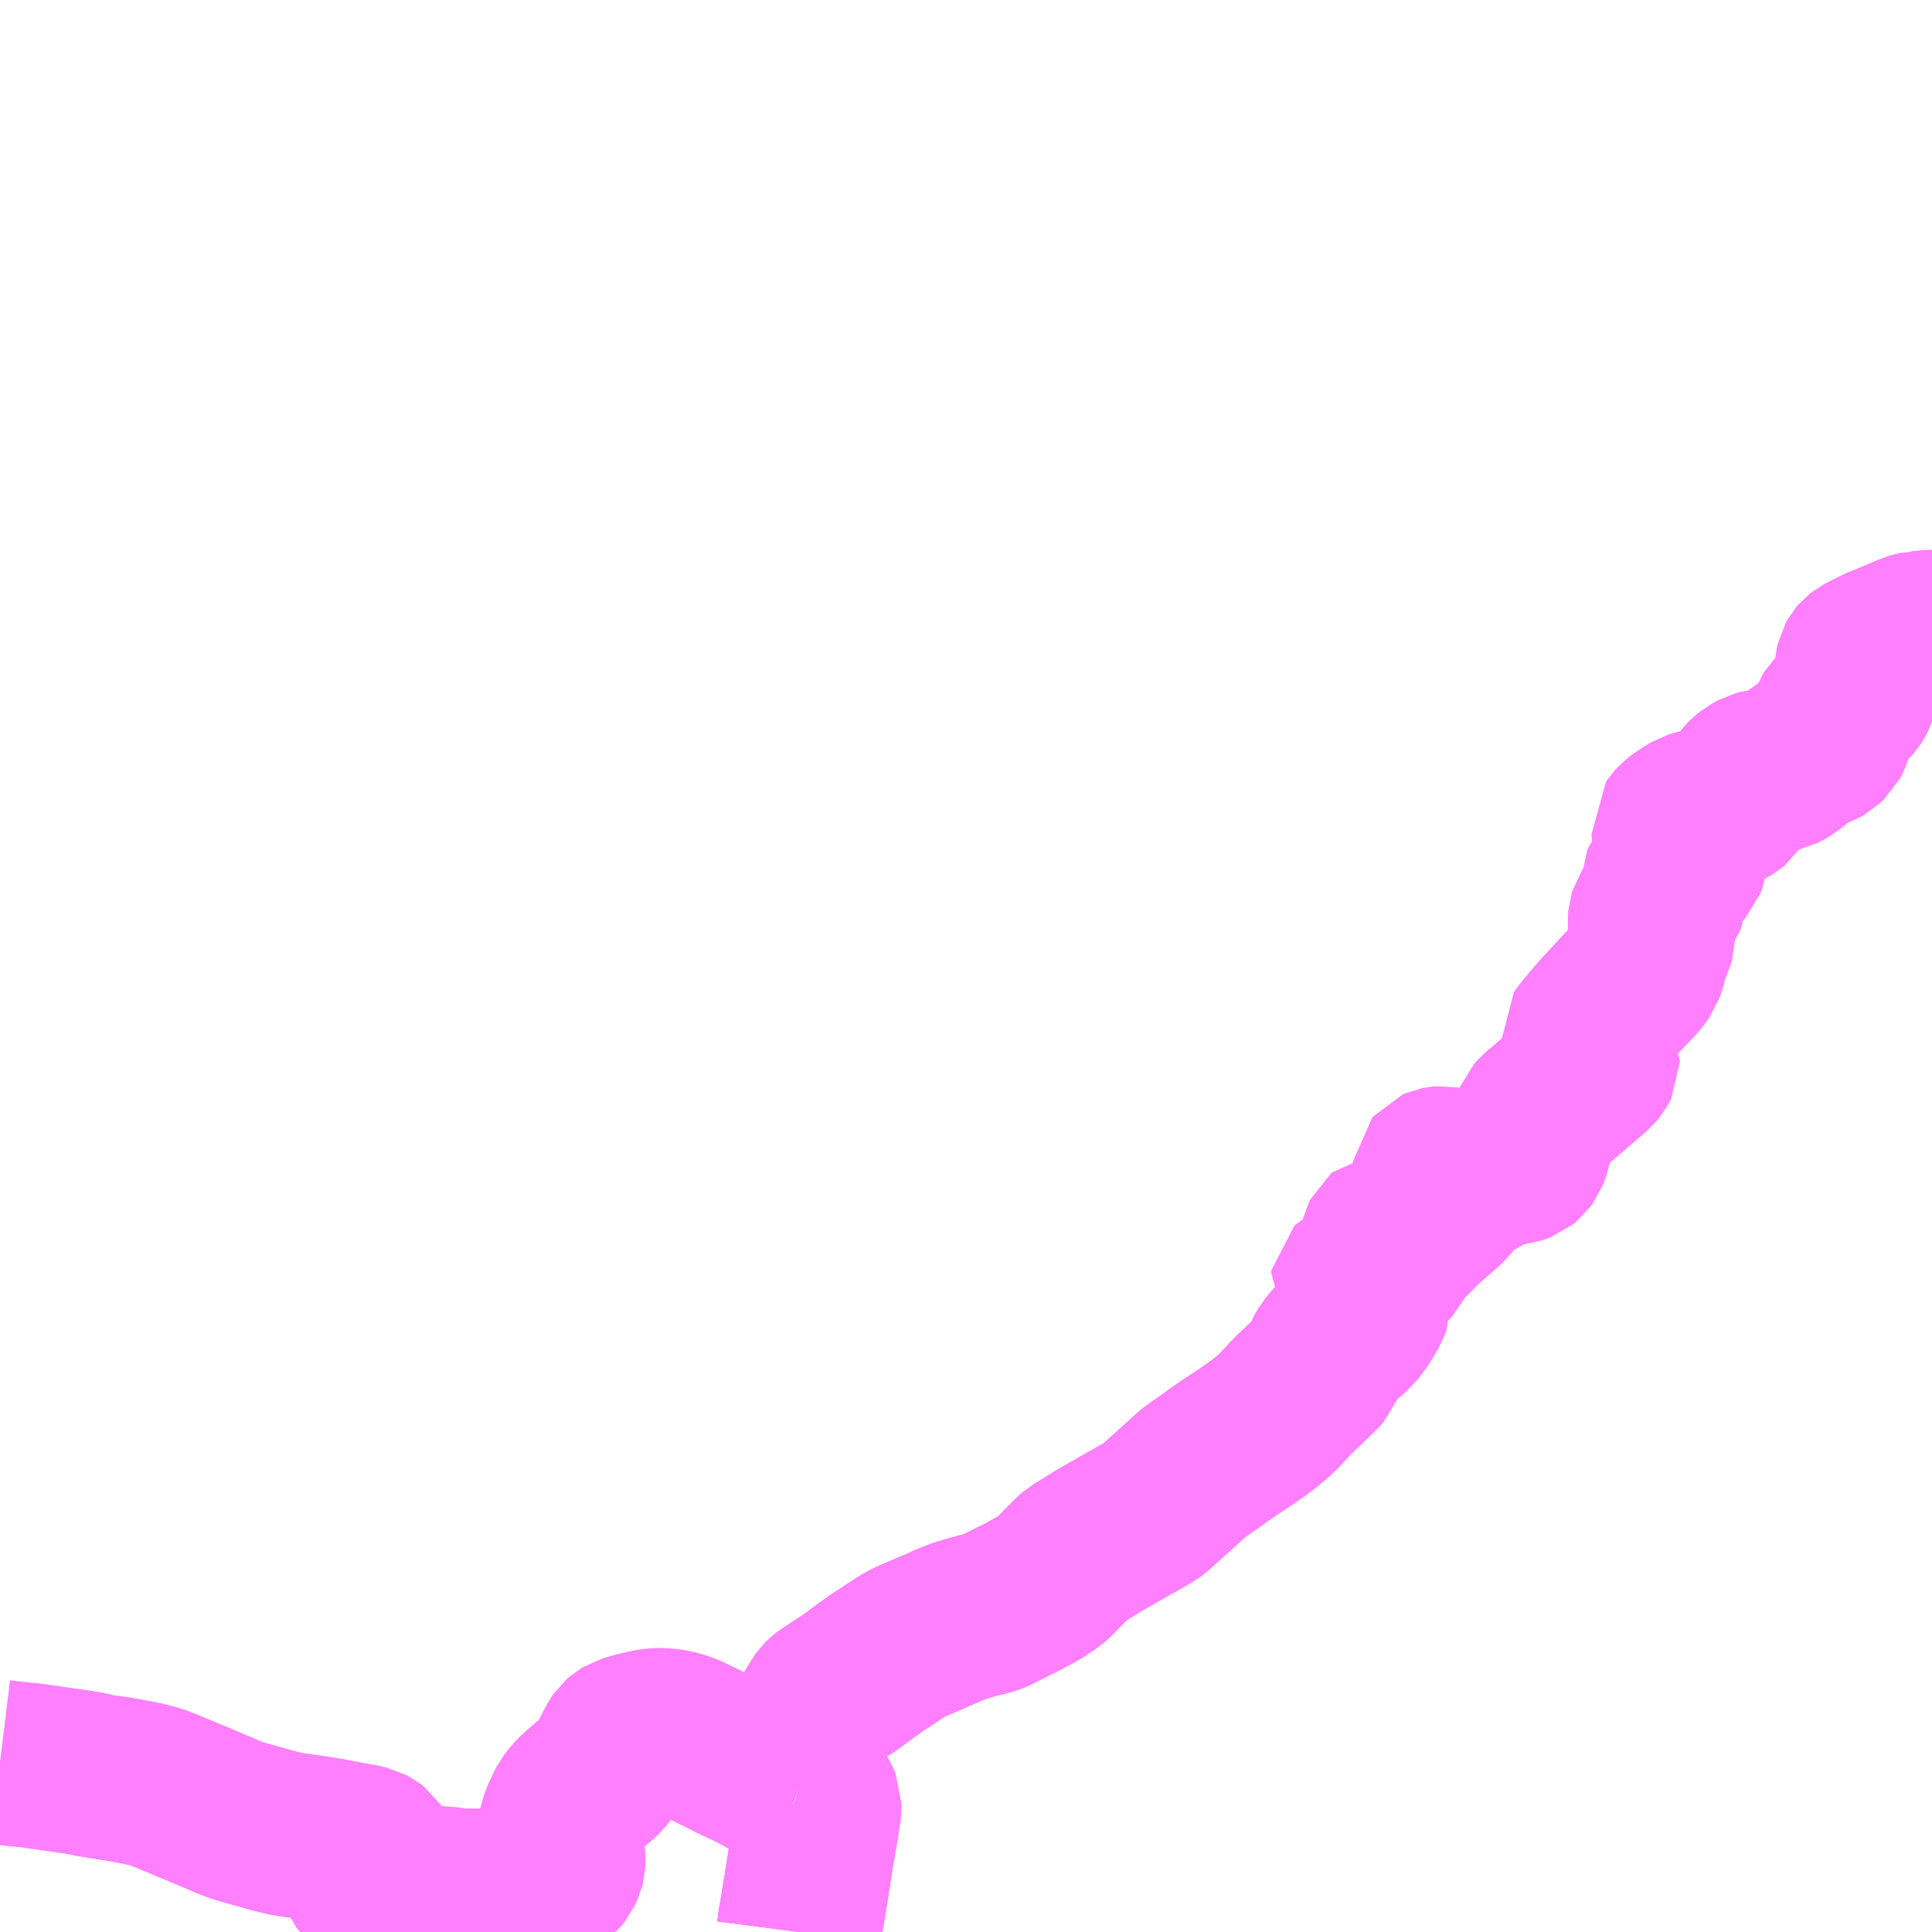 <?xml version="1.0" encoding="UTF-8"?>
<svg  xmlns="http://www.w3.org/2000/svg" xmlns:xlink="http://www.w3.org/1999/xlink" xmlns:go="http://purl.org/svgmap/profile" property="N07_001,N07_002,N07_003,N07_004,N07_005,N07_006,N07_007" viewBox="13886.719 -3550.781 8.789 8.789" go:dataArea="13886.71875 -3550.78125 8.7890625 8.7890625" >
<globalCoordinateSystem srsName="http://purl.org/crs/84" transform="matrix(100.0,0.0,0.0,-100.0,0.0,0.0)" />
<defs>
 <g id="p0" >
  <circle cx="0.0" cy="0.0" r="3" stroke="green" stroke-width="0.75" vector-effect="non-scaling-stroke" />
 </g>
</defs>
<g fill="none" fill-rule="evenodd" stroke="#FF00FF" stroke-width="0.75" opacity="0.5" vector-effect="non-scaling-stroke" stroke-linejoin="bevel" >
<path content="1,京王バス南（株）,新宿～富士五湖線,10.0,10.0,10.0," xlink:title="1" d="M13890.354,-3541.992L13890.357,-3542.015L13890.359,-3542.033L13890.37,-3542.094L13890.375,-3542.126L13890.38,-3542.157L13890.387,-3542.197L13890.392,-3542.233L13890.394,-3542.242L13890.414,-3542.373L13890.417,-3542.385L13890.422,-3542.416L13890.428,-3542.45L13890.43,-3542.462L13890.438,-3542.514L13890.444,-3542.555L13890.444,-3542.574L13890.44,-3542.584L13890.433,-3542.596L13890.427,-3542.602L13890.412,-3542.614L13890.392,-3542.625L13890.371,-3542.633"/>
<path content="1,富士急行（株）,028,9.6,7.1,7.1," xlink:title="1" d="M13890.354,-3541.992L13890.357,-3542.015L13890.359,-3542.033L13890.37,-3542.094L13890.375,-3542.126L13890.38,-3542.157L13890.387,-3542.197L13890.392,-3542.233L13890.394,-3542.242L13890.414,-3542.373L13890.417,-3542.385L13890.422,-3542.416L13890.428,-3542.45L13890.43,-3542.462L13890.438,-3542.514L13890.444,-3542.555L13890.444,-3542.574L13890.44,-3542.584L13890.433,-3542.596L13890.427,-3542.602L13890.412,-3542.614L13890.392,-3542.625L13890.371,-3542.633L13890.353,-3542.64"/>
<path content="1,富士急行（株）,028,9.6,7.1,7.1," xlink:title="1" d="M13886.719,-3542.765L13886.768,-3542.759L13886.788,-3542.757L13886.825,-3542.753L13886.866,-3542.749L13886.912,-3542.742L13886.919,-3542.742L13886.947,-3542.737L13887.067,-3542.72L13887.121,-3542.711L13887.144,-3542.706L13887.175,-3542.696L13887.186,-3542.696L13887.213,-3542.694L13887.261,-3542.687L13887.33,-3542.674L13887.368,-3542.667L13887.4,-3542.659L13887.43,-3542.651L13887.467,-3542.637L13887.549,-3542.603L13887.581,-3542.589L13887.587,-3542.587L13887.614,-3542.576L13887.649,-3542.561L13887.728,-3542.528L13887.752,-3542.517L13887.794,-3542.501L13887.807,-3542.497L13887.833,-3542.489L13887.951,-3542.456L13887.965,-3542.452L13888.014,-3542.44L13888.047,-3542.434L13888.063,-3542.432L13888.13,-3542.423L13888.15,-3542.419L13888.177,-3542.416L13888.223,-3542.408L13888.26,-3542.401L13888.327,-3542.388L13888.34,-3542.387L13888.391,-3542.375L13888.406,-3542.367L13888.415,-3542.36L13888.421,-3542.351L13888.422,-3542.344L13888.423,-3542.332L13888.42,-3542.327L13888.413,-3542.318L13888.398,-3542.304L13888.375,-3542.277L13888.367,-3542.258L13888.368,-3542.242L13888.376,-3542.226L13888.386,-3542.21L13888.403,-3542.194L13888.42,-3542.184L13888.447,-3542.176L13888.474,-3542.17L13888.5,-3542.167L13888.541,-3542.166L13888.577,-3542.167L13888.612,-3542.17L13888.641,-3542.174L13888.653,-3542.178L13888.708,-3542.189L13888.743,-3542.189L13888.781,-3542.183L13888.788,-3542.182L13888.816,-3542.179L13888.923,-3542.179L13889.035,-3542.186L13889.112,-3542.194L13889.129,-3542.196L13889.15,-3542.201L13889.173,-3542.206L13889.204,-3542.22L13889.216,-3542.227L13889.235,-3542.24L13889.255,-3542.256L13889.267,-3542.271L13889.278,-3542.295L13889.28,-3542.303L13889.281,-3542.328L13889.278,-3542.352L13889.269,-3542.39L13889.267,-3542.404L13889.265,-3542.424L13889.266,-3542.454L13889.271,-3542.479L13889.281,-3542.509L13889.3,-3542.55L13889.311,-3542.571L13889.33,-3542.596L13889.357,-3542.623L13889.408,-3542.667L13889.436,-3542.689L13889.459,-3542.711L13889.47,-3542.725L13889.489,-3542.758L13889.521,-3542.819L13889.536,-3542.848L13889.545,-3542.861L13889.554,-3542.869L13889.567,-3542.877L13889.607,-3542.889L13889.665,-3542.903L13889.697,-3542.908L13889.71,-3542.909L13889.717,-3542.909L13889.738,-3542.909L13889.776,-3542.904L13889.809,-3542.896L13889.845,-3542.883L13889.849,-3542.881L13889.898,-3542.857L13889.916,-3542.849L13889.932,-3542.841L13890.015,-3542.8L13890.064,-3542.775L13890.114,-3542.752L13890.154,-3542.733L13890.222,-3542.695L13890.225,-3542.695L13890.246,-3542.684L13890.275,-3542.671L13890.306,-3542.659L13890.322,-3542.653L13890.353,-3542.64"/>
<path content="1,富士急行（株）,028,9.6,7.1,7.1," xlink:title="1" d="M13890.353,-3542.64L13890.362,-3542.652L13890.367,-3542.667L13890.37,-3542.687L13890.372,-3542.708L13890.372,-3542.834L13890.373,-3542.897L13890.397,-3542.936L13890.416,-3542.966L13890.458,-3543.035L13890.465,-3543.045L13890.47,-3543.05L13890.483,-3543.06L13890.582,-3543.125L13890.626,-3543.157L13890.665,-3543.186L13890.707,-3543.216L13890.773,-3543.259L13890.825,-3543.293L13890.851,-3543.308L13890.932,-3543.343L13890.937,-3543.345L13890.96,-3543.355L13890.981,-3543.365L13890.984,-3543.365L13891.009,-3543.376L13891.016,-3543.38L13891.06,-3543.398L13891.083,-3543.407L13891.132,-3543.422L13891.153,-3543.427L13891.156,-3543.429L13891.187,-3543.436L13891.226,-3543.446L13891.244,-3543.453L13891.27,-3543.467L13891.315,-3543.489L13891.379,-3543.521L13891.409,-3543.538L13891.421,-3543.544L13891.437,-3543.552L13891.471,-3543.575L13891.493,-3543.589L13891.511,-3543.605L13891.585,-3543.68L13891.605,-3543.7L13891.614,-3543.708L13891.629,-3543.717L13891.703,-3543.763L13891.728,-3543.778L13891.831,-3543.837L13891.879,-3543.864L13891.935,-3543.896L13891.943,-3543.901L13891.956,-3543.908L13891.964,-3543.914L13891.994,-3543.941L13892.101,-3544.037L13892.143,-3544.076L13892.163,-3544.091L13892.19,-3544.11L13892.202,-3544.118L13892.219,-3544.13L13892.241,-3544.146L13892.251,-3544.153L13892.274,-3544.17L13892.314,-3544.197L13892.384,-3544.243L13892.459,-3544.296L13892.484,-3544.316L13892.492,-3544.323L13892.498,-3544.327L13892.533,-3544.359L13892.599,-3544.43L13892.663,-3544.491L13892.703,-3544.529L13892.711,-3544.536L13892.728,-3544.556L13892.738,-3544.58L13892.749,-3544.609L13892.766,-3544.638L13892.782,-3544.658L13892.793,-3544.67L13892.851,-3544.717L13892.869,-3544.732L13892.894,-3544.764L13892.911,-3544.789L13892.94,-3544.838L13892.945,-3544.852L13892.945,-3544.873L13892.942,-3544.882L13892.934,-3544.895L13892.927,-3544.899L13892.915,-3544.906L13892.901,-3544.913L13892.884,-3544.923L13892.875,-3544.928L13892.871,-3544.933L13892.872,-3544.939L13892.877,-3544.944L13892.887,-3544.949L13892.9,-3544.951L13892.905,-3544.951L13892.923,-3544.953L13892.933,-3544.958L13892.946,-3544.967L13892.957,-3544.978L13892.973,-3544.995L13892.988,-3545.005L13893.004,-3545.014L13893.017,-3545.021L13893.024,-3545.026L13893.038,-3545.033L13893.047,-3545.043L13893.053,-3545.055L13893.058,-3545.064L13893.062,-3545.074L13893.062,-3545.093L13893.059,-3545.102L13893.05,-3545.114L13893.038,-3545.122L13893.024,-3545.13L13893.016,-3545.135L13893.012,-3545.14L13893.01,-3545.145L13893.011,-3545.149L13893.014,-3545.155L13893.02,-3545.16L13893.027,-3545.161L13893.039,-3545.16L13893.049,-3545.157L13893.062,-3545.149L13893.078,-3545.136L13893.085,-3545.129L13893.093,-3545.127L13893.103,-3545.128L13893.109,-3545.131L13893.116,-3545.136L13893.131,-3545.155L13893.153,-3545.178L13893.164,-3545.189L13893.172,-3545.197L13893.179,-3545.204L13893.19,-3545.215L13893.214,-3545.236L13893.254,-3545.271L13893.272,-3545.286L13893.311,-3545.323L13893.32,-3545.336L13893.323,-3545.349L13893.321,-3545.362L13893.316,-3545.374L13893.304,-3545.388L13893.292,-3545.4L13893.274,-3545.413L13893.257,-3545.424L13893.25,-3545.431L13893.245,-3545.437L13893.245,-3545.444L13893.246,-3545.452L13893.252,-3545.459L13893.261,-3545.463L13893.271,-3545.465L13893.282,-3545.466L13893.292,-3545.464L13893.307,-3545.461L13893.328,-3545.454L13893.357,-3545.443L13893.386,-3545.432L13893.41,-3545.422L13893.42,-3545.421L13893.427,-3545.423L13893.439,-3545.428L13893.45,-3545.436L13893.465,-3545.45L13893.49,-3545.475L13893.499,-3545.48L13893.506,-3545.482L13893.519,-3545.485L13893.547,-3545.488L13893.582,-3545.49L13893.612,-3545.494L13893.632,-3545.5L13893.64,-3545.503L13893.651,-3545.512L13893.661,-3545.526L13893.667,-3545.541L13893.671,-3545.553L13893.68,-3545.587L13893.682,-3545.597L13893.694,-3545.656L13893.7,-3545.678L13893.706,-3545.693L13893.721,-3545.71L13893.756,-3545.739L13893.823,-3545.797L13893.901,-3545.864L13893.966,-3545.92L13893.975,-3545.931L13893.984,-3545.946L13893.986,-3545.95L13893.986,-3545.957L13893.978,-3545.969L13893.955,-3545.998L13893.927,-3546.03L13893.921,-3546.039L13893.919,-3546.046L13893.918,-3546.059L13893.928,-3546.074L13893.953,-3546.103L13893.962,-3546.115L13894.006,-3546.166L13894.048,-3546.211L13894.07,-3546.235L13894.111,-3546.279L13894.153,-3546.322L13894.171,-3546.343L13894.189,-3546.369L13894.196,-3546.389L13894.213,-3546.458L13894.234,-3546.501L13894.237,-3546.512L13894.237,-3546.523L13894.227,-3546.572L13894.226,-3546.594L13894.227,-3546.606L13894.232,-3546.622L13894.242,-3546.637L13894.25,-3546.647L13894.28,-3546.674L13894.285,-3546.681L13894.289,-3546.692L13894.289,-3546.709L13894.285,-3546.729L13894.282,-3546.741L13894.282,-3546.76L13894.29,-3546.778L13894.3,-3546.791L13894.315,-3546.804L13894.35,-3546.827L13894.369,-3546.842L13894.378,-3546.852L13894.383,-3546.865L13894.385,-3546.877L13894.383,-3546.892L13894.381,-3546.902L13894.369,-3546.937L13894.337,-3546.987L13894.334,-3546.997L13894.333,-3547.011L13894.342,-3547.024L13894.352,-3547.035L13894.371,-3547.05L13894.397,-3547.067L13894.422,-3547.082L13894.438,-3547.087L13894.457,-3547.091L13894.496,-3547.097L13894.527,-3547.103L13894.552,-3547.108L13894.57,-3547.113L13894.591,-3547.126L13894.602,-3547.135L13894.612,-3547.151L13894.624,-3547.173L13894.638,-3547.196L13894.652,-3547.217L13894.666,-3547.233L13894.67,-3547.237L13894.69,-3547.253L13894.714,-3547.266L13894.733,-3547.271L13894.752,-3547.273L13894.781,-3547.276L13894.803,-3547.278L13894.82,-3547.282L13894.832,-3547.288L13894.856,-3547.302L13894.878,-3547.32L13894.888,-3547.331L13894.919,-3547.361L13894.94,-3547.372L13894.948,-3547.373L13894.999,-3547.391L13895.013,-3547.399L13895.032,-3547.417L13895.039,-3547.43L13895.045,-3547.445L13895.048,-3547.46L13895.055,-3547.498L13895.061,-3547.52L13895.065,-3547.53L13895.071,-3547.541L13895.082,-3547.551L13895.093,-3547.559L13895.101,-3547.565L13895.113,-3547.573L13895.129,-3547.585L13895.141,-3547.599L13895.15,-3547.613L13895.16,-3547.631L13895.165,-3547.649L13895.166,-3547.731L13895.167,-3547.747L13895.172,-3547.769L13895.177,-3547.778L13895.183,-3547.785L13895.192,-3547.792L13895.233,-3547.813L13895.269,-3547.831L13895.303,-3547.844L13895.355,-3547.866L13895.416,-3547.892L13895.43,-3547.896L13895.447,-3547.9L13895.454,-3547.9L13895.489,-3547.904L13895.501,-3547.905L13895.508,-3547.905"/>
<path content="1,富士急行（株）,富士五湖～新宿線,37.4,36.0,36.0," xlink:title="1" d="M13890.354,-3541.992L13890.357,-3542.015L13890.359,-3542.033L13890.37,-3542.094L13890.375,-3542.126L13890.38,-3542.157L13890.387,-3542.197L13890.392,-3542.233L13890.394,-3542.242L13890.414,-3542.373L13890.417,-3542.385L13890.422,-3542.416L13890.428,-3542.45L13890.43,-3542.462L13890.438,-3542.514L13890.444,-3542.555L13890.444,-3542.574L13890.44,-3542.584L13890.433,-3542.596L13890.427,-3542.602L13890.412,-3542.614L13890.392,-3542.625L13890.371,-3542.633"/>
</g>
</svg>
